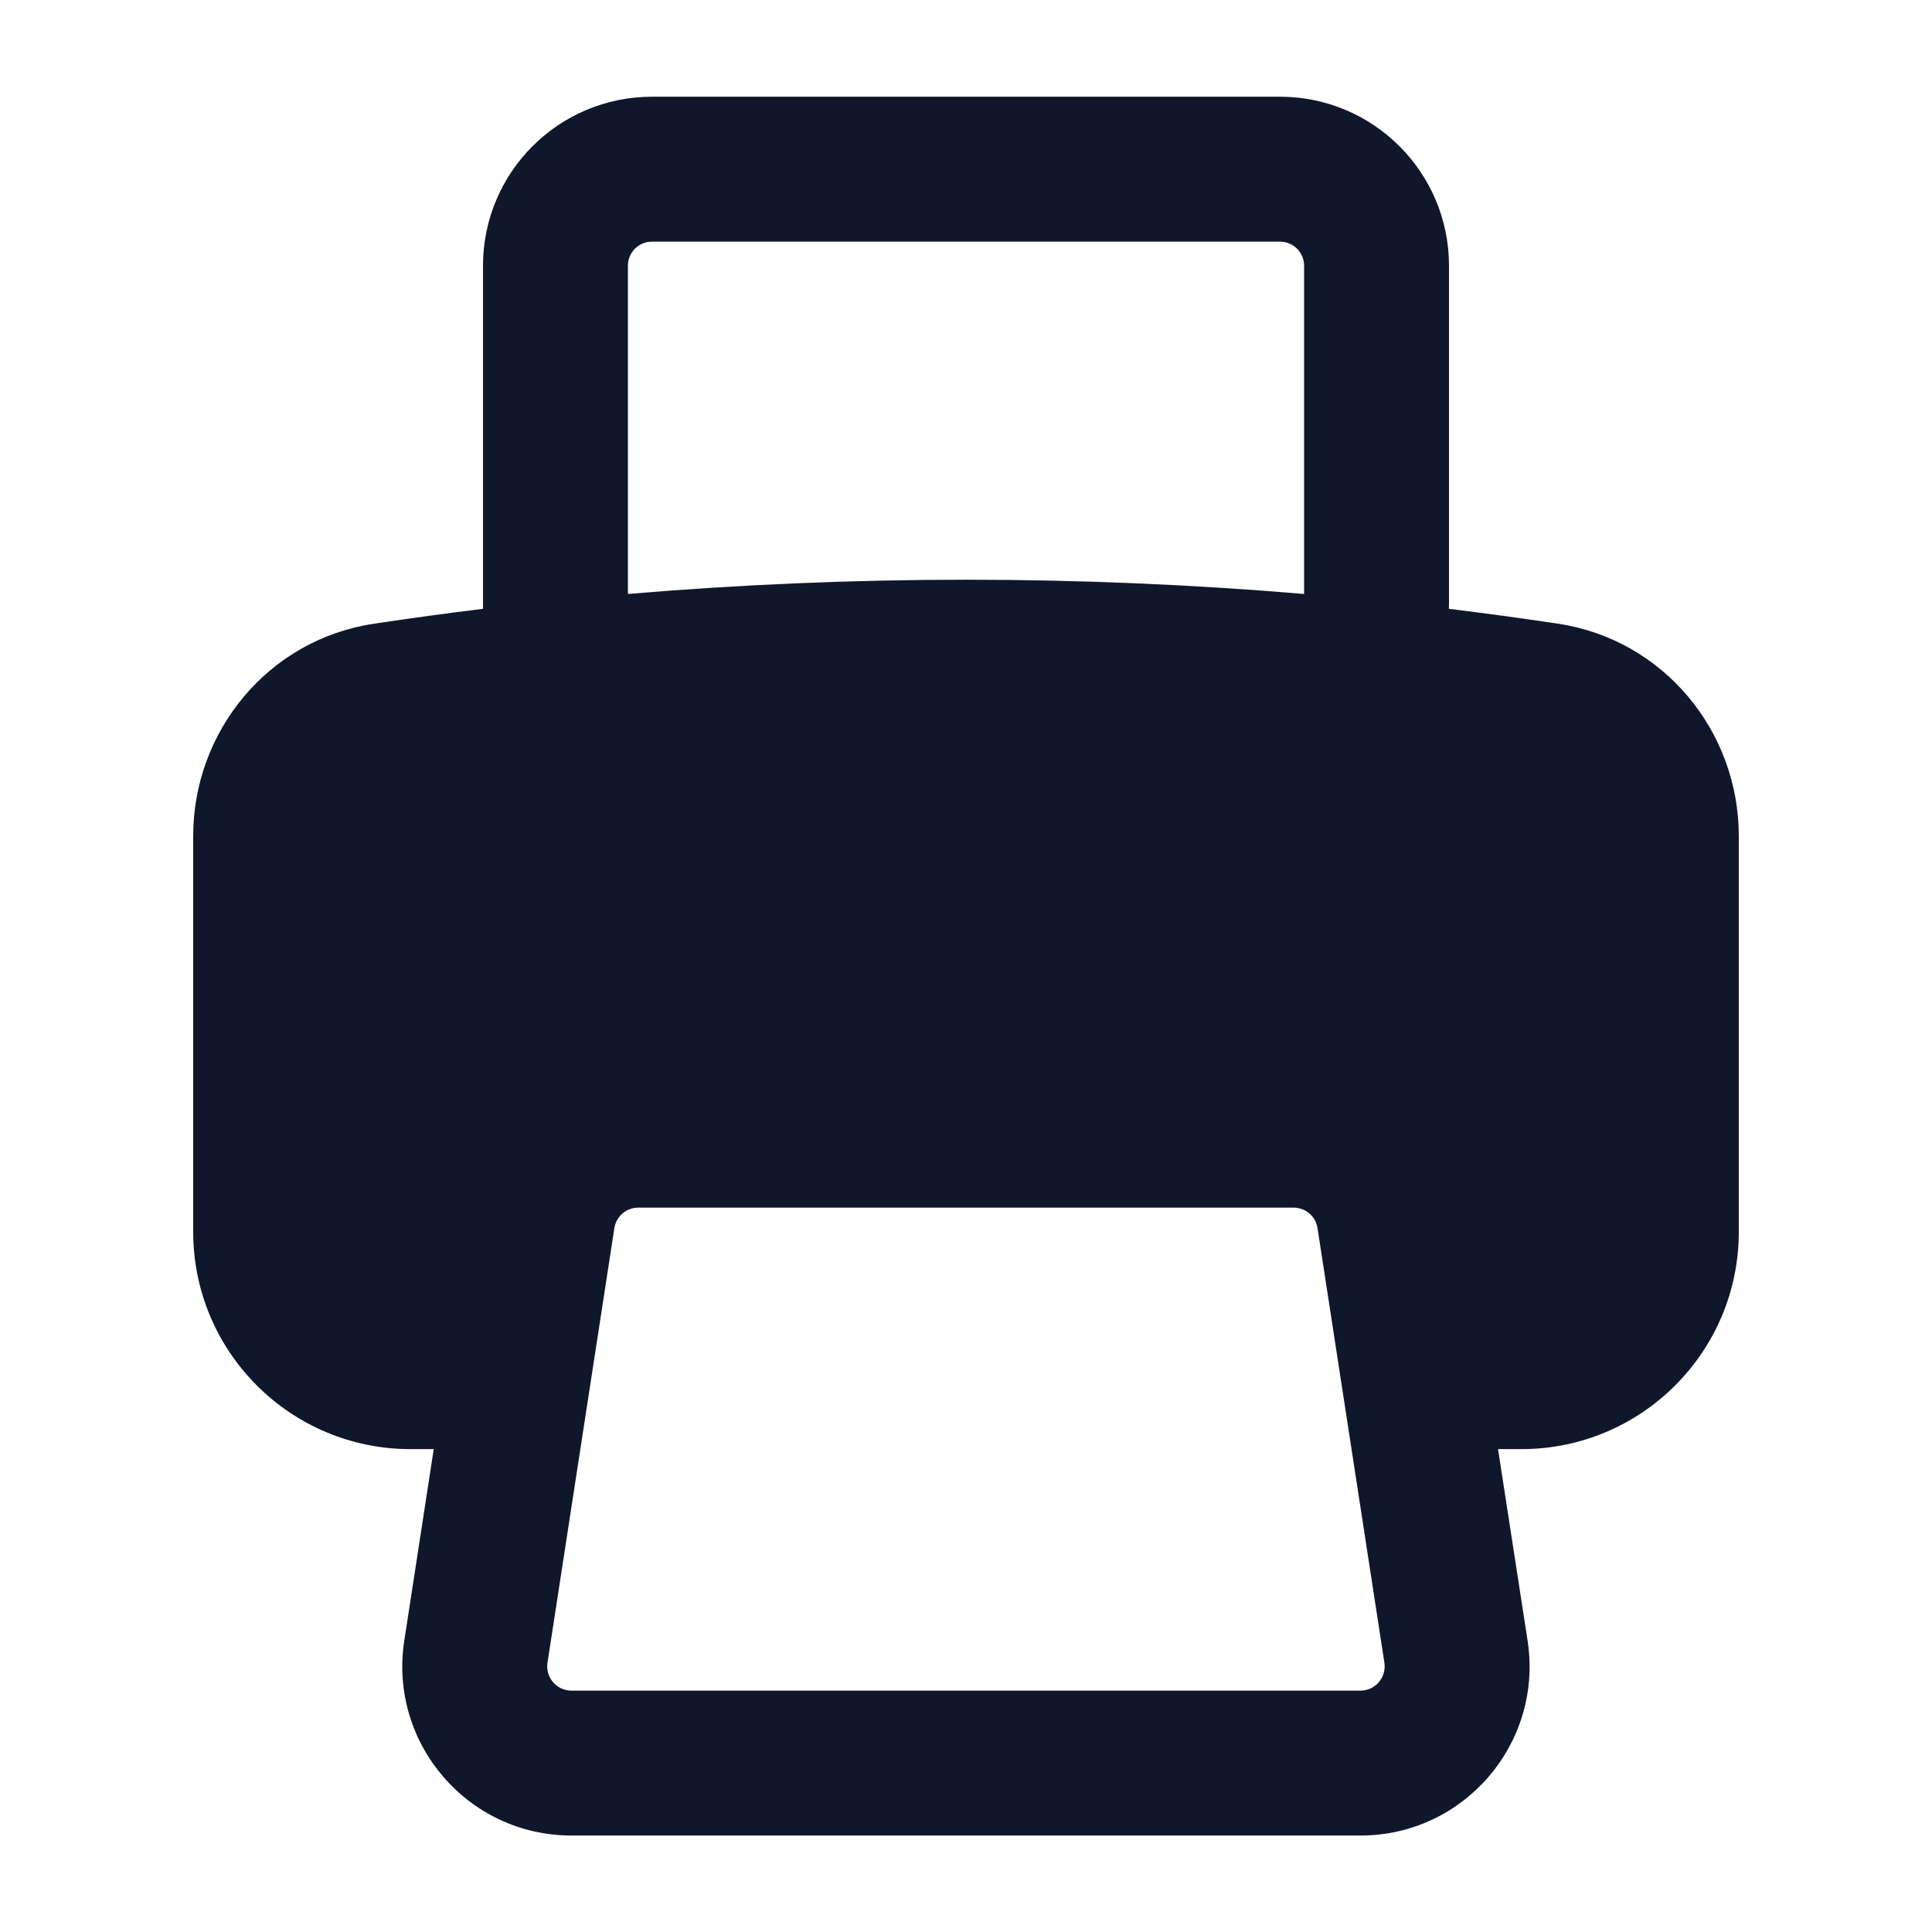 <svg width="16" height="16" viewBox="0 0 16 16" fill="none" xmlns="http://www.w3.org/2000/svg">
<path fill-rule="evenodd" clip-rule="evenodd" d="M4 2.201C4 1.428 4.626 0.801 5.4 0.801H10.6C11.373 0.801 12 1.428 12 2.201V5.001C12 5.015 11.999 5.028 11.999 5.042C12.301 5.079 12.601 5.12 12.901 5.165C13.779 5.296 14.4 6.058 14.4 6.923V10.201C14.4 11.195 13.594 12.001 12.6 12.001H12.406L12.651 13.588C12.781 14.436 12.125 15.201 11.267 15.201H4.732C3.874 15.201 3.218 14.436 3.348 13.588L3.592 12.001H3.4C2.405 12.001 1.6 11.195 1.6 10.201V6.923C1.6 6.058 2.22 5.296 3.099 5.165C3.398 5.12 3.698 5.079 4 5.042C4 5.028 4 5.015 4 5.001V2.201ZM10.8 4.919C9.876 4.841 8.943 4.801 8 4.801C7.057 4.801 6.123 4.841 5.2 4.919V2.201C5.2 2.09 5.289 2.001 5.4 2.001H10.6C10.71 2.001 10.8 2.09 10.8 2.201V4.919ZM5.286 10.001C5.187 10.001 5.103 10.073 5.088 10.17L4.534 13.77C4.516 13.892 4.609 14.001 4.732 14.001H11.267C11.389 14.001 11.483 13.892 11.465 13.77L10.911 10.17C10.896 10.073 10.812 10.001 10.713 10.001H5.286Z" fill="#0F172A"/>
</svg>
